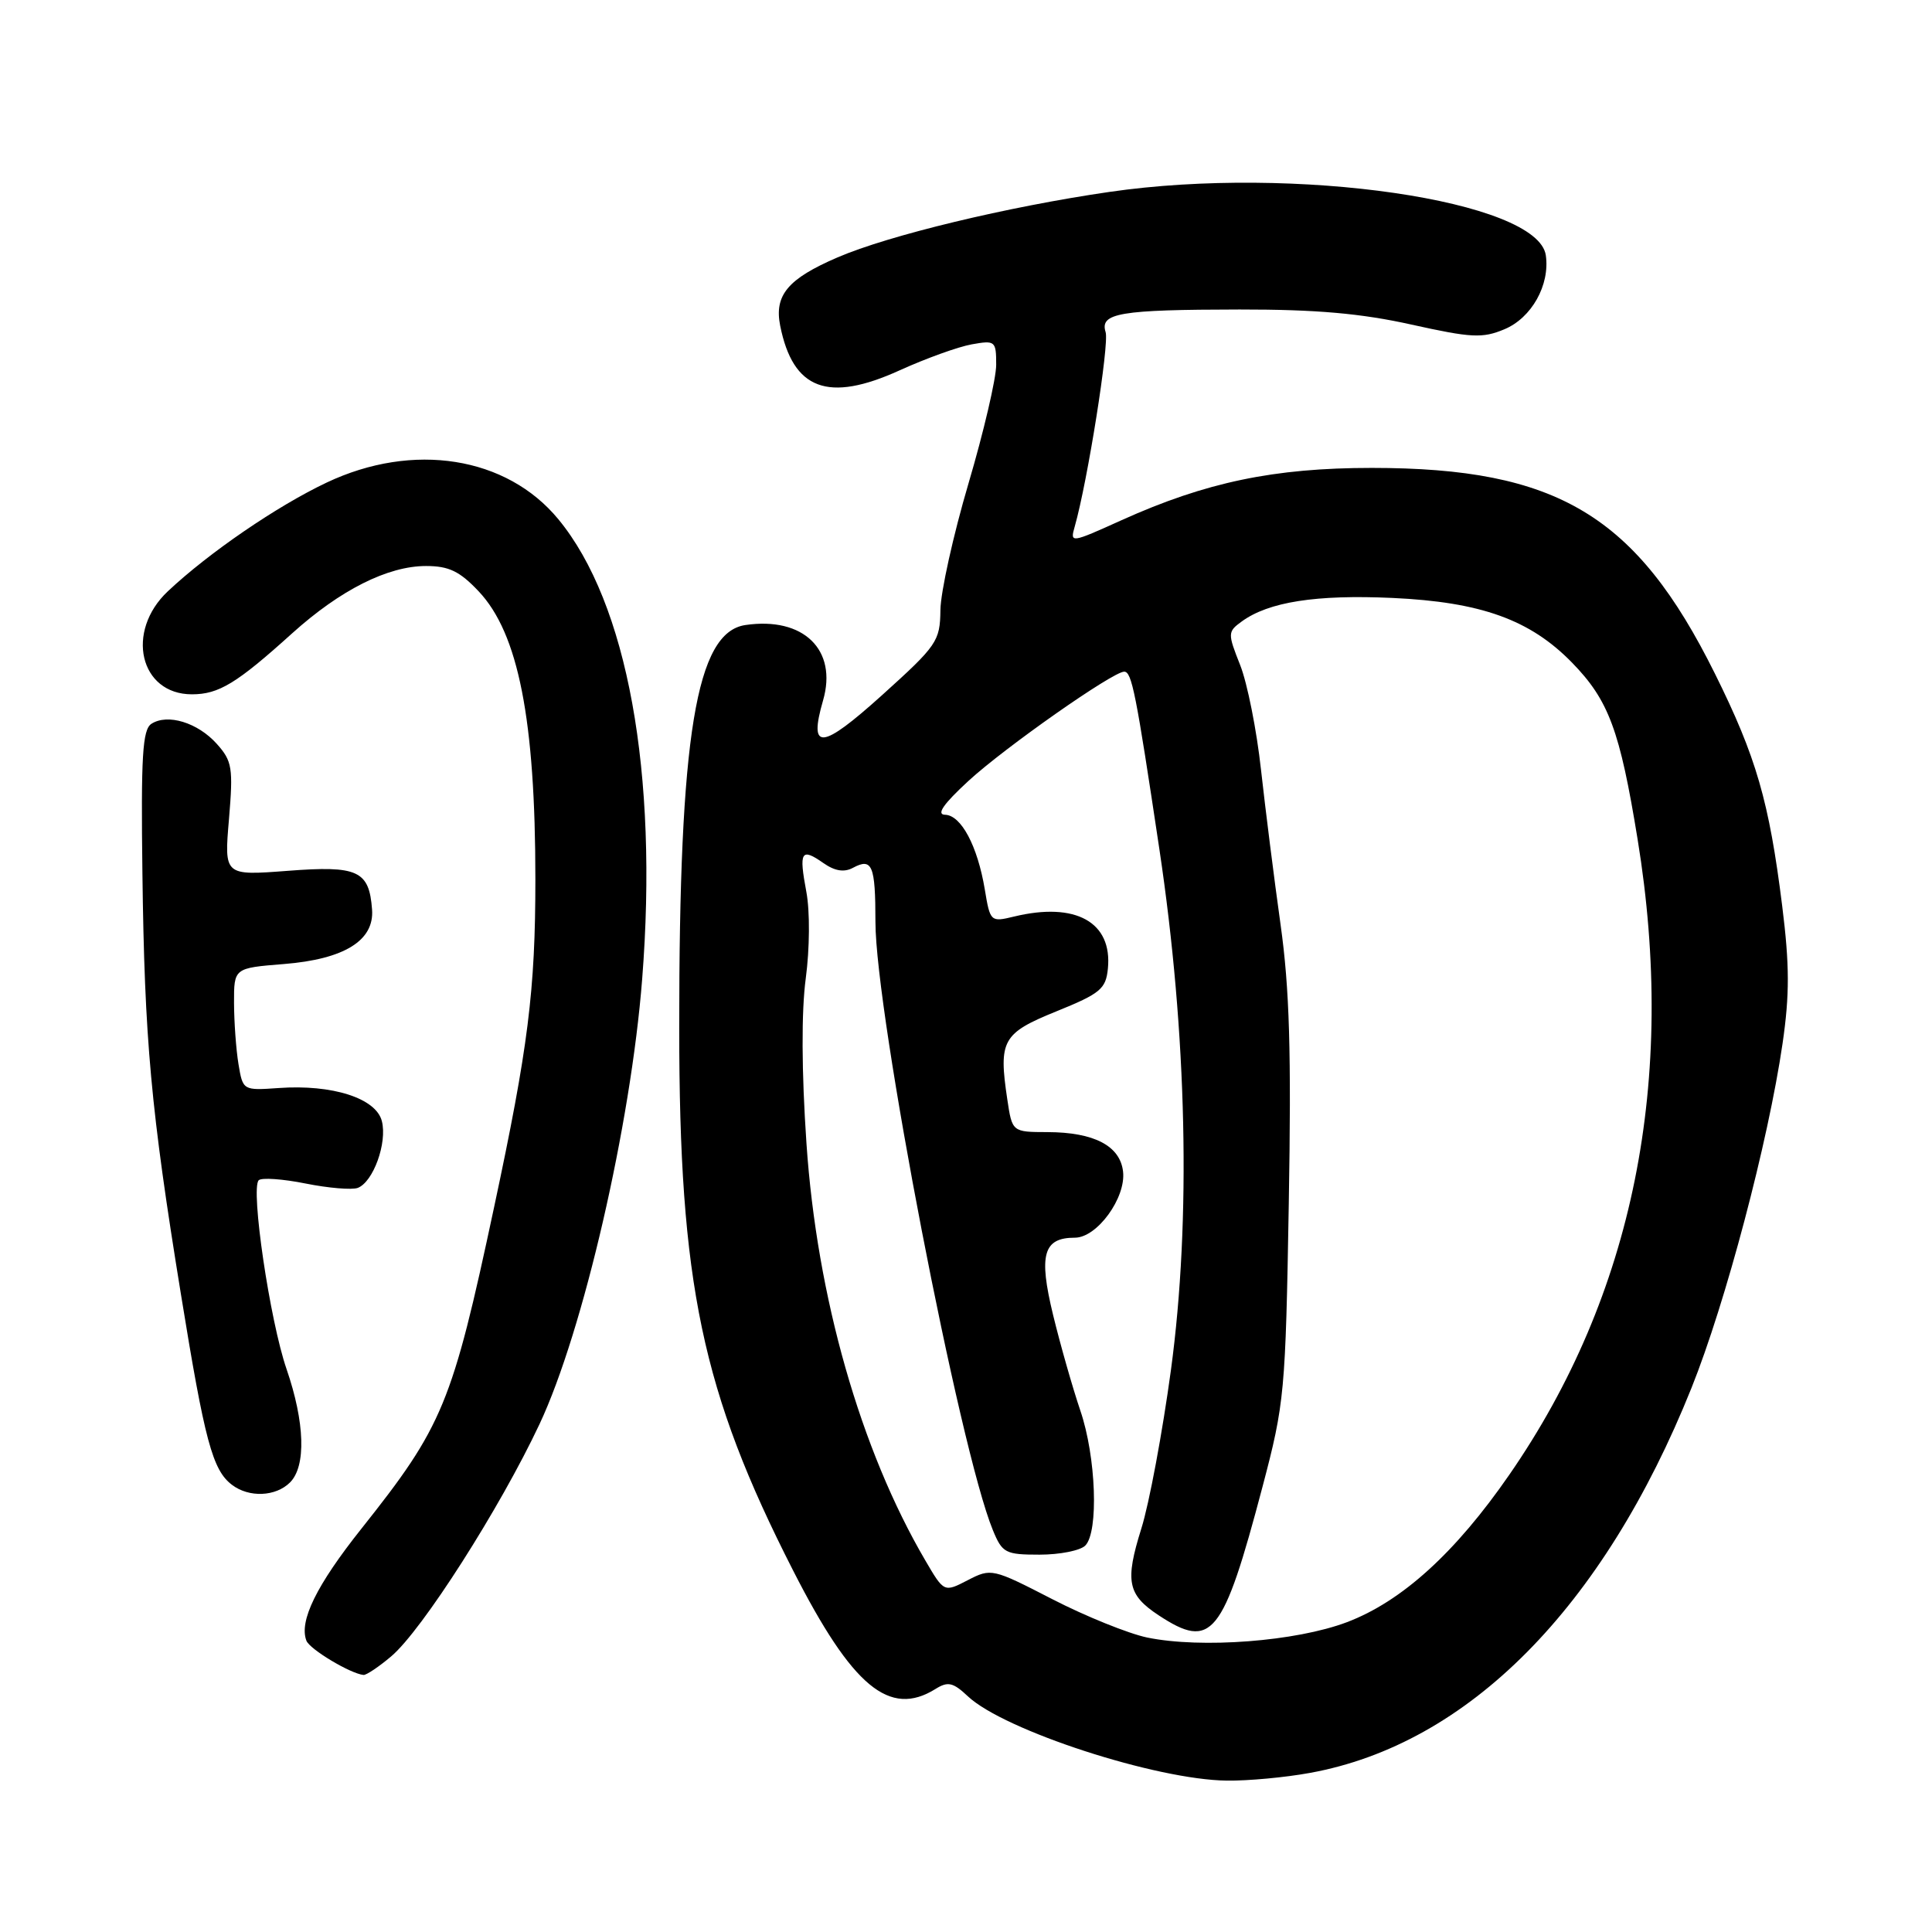 <?xml version="1.0" encoding="UTF-8" standalone="no"?>
<!DOCTYPE svg PUBLIC "-//W3C//DTD SVG 1.1//EN" "http://www.w3.org/Graphics/SVG/1.1/DTD/svg11.dtd" >
<svg xmlns="http://www.w3.org/2000/svg" xmlns:xlink="http://www.w3.org/1999/xlink" version="1.1" viewBox="0 0 256 256">
 <g >
 <path fill="currentColor"
d=" M 173.57 234.92 C 194.53 231.12 212.44 213.06 224.13 183.91 C 228.66 172.62 234.30 151.28 236.20 138.26 C 237.14 131.79 237.13 127.88 236.15 120.04 C 234.42 106.20 232.72 100.31 227.24 89.27 C 216.82 68.27 206.36 62.00 181.77 62.00 C 168.82 62.00 159.79 63.89 148.63 68.92 C 141.86 71.98 141.77 71.99 142.41 69.76 C 144.10 63.83 147.00 45.58 146.50 44.01 C 145.70 41.48 148.34 41.03 164.26 41.01 C 174.42 41.00 180.38 41.53 187.03 43.01 C 194.97 44.77 196.43 44.85 199.34 43.63 C 202.94 42.13 205.39 37.77 204.83 33.84 C 203.80 26.56 171.56 21.86 147.00 25.43 C 133.52 27.39 117.79 31.17 110.97 34.11 C 104.40 36.94 102.57 39.11 103.38 43.17 C 105.08 51.65 109.72 53.39 119.21 49.07 C 122.67 47.50 126.96 45.95 128.75 45.63 C 131.88 45.07 132.00 45.18 132.00 48.34 C 132.00 50.15 130.35 57.22 128.33 64.06 C 126.31 70.90 124.64 78.45 124.61 80.84 C 124.56 84.97 124.17 85.53 116.89 92.10 C 108.82 99.37 107.12 99.53 109.06 92.81 C 111.00 86.10 106.46 81.69 98.77 82.82 C 92.23 83.78 89.99 97.41 90.00 136.20 C 90.00 170.09 93.00 184.39 105.10 208.12 C 112.95 223.52 117.87 227.60 123.97 223.79 C 125.60 222.77 126.29 222.92 128.26 224.78 C 133.07 229.29 153.19 235.84 162.57 235.94 C 165.35 235.98 170.30 235.52 173.57 234.92 Z  M 51.82 219.49 C 55.90 216.07 66.27 199.82 71.50 188.68 C 77.27 176.39 83.58 149.05 85.09 129.74 C 87.24 102.44 83.13 79.89 73.99 68.81 C 67.13 60.48 54.75 58.52 43.29 63.94 C 36.73 67.04 27.67 73.24 22.25 78.34 C 16.57 83.67 18.51 92.00 25.43 92.00 C 28.99 92.00 31.36 90.56 38.71 83.92 C 45.09 78.17 51.38 75.00 56.45 75.00 C 59.48 75.00 60.91 75.69 63.43 78.36 C 68.69 83.93 70.94 95.37 70.94 116.50 C 70.94 131.26 69.99 138.80 65.47 159.96 C 59.91 186.03 58.70 188.96 47.88 202.57 C 41.94 210.04 39.60 214.80 40.60 217.40 C 41.04 218.54 46.43 221.77 48.17 221.94 C 48.54 221.97 50.19 220.87 51.82 219.49 Z  M 38.43 196.43 C 40.58 194.28 40.40 188.48 37.97 181.41 C 35.76 175.01 33.18 157.49 34.28 156.39 C 34.65 156.02 37.44 156.21 40.48 156.82 C 43.52 157.43 46.64 157.69 47.41 157.40 C 49.46 156.61 51.33 151.44 50.60 148.56 C 49.84 145.52 44.04 143.66 36.92 144.17 C 32.20 144.50 32.18 144.49 31.60 141.00 C 31.28 139.07 31.02 135.42 31.01 132.89 C 31.00 128.27 31.00 128.27 37.62 127.74 C 45.61 127.10 49.61 124.63 49.30 120.52 C 48.92 115.36 47.42 114.67 38.12 115.39 C 29.70 116.03 29.70 116.03 30.34 108.55 C 30.91 101.74 30.77 100.85 28.73 98.57 C 26.21 95.75 22.21 94.52 20.06 95.91 C 18.88 96.68 18.67 100.22 18.87 115.67 C 19.15 137.81 19.98 146.93 23.97 171.47 C 27.13 190.97 28.16 194.79 30.74 196.75 C 33.00 198.47 36.54 198.32 38.43 196.43 Z  M 152.00 216.98 C 149.53 216.46 143.87 214.18 139.44 211.90 C 131.52 207.82 131.33 207.78 128.24 209.38 C 125.09 211.01 125.09 211.01 122.60 206.75 C 114.02 192.10 108.24 171.83 106.86 151.50 C 106.21 141.99 106.18 133.98 106.77 129.62 C 107.29 125.70 107.33 120.79 106.85 118.20 C 105.84 112.82 106.15 112.29 109.09 114.35 C 110.61 115.42 111.85 115.62 113.02 114.99 C 115.57 113.62 116.00 114.65 116.00 122.14 C 116.00 134.28 127.15 192.06 131.56 202.75 C 132.81 205.79 133.22 206.00 137.75 206.00 C 140.42 206.00 143.14 205.46 143.80 204.80 C 145.60 203.00 145.24 193.03 143.15 186.91 C 142.14 183.93 140.51 178.23 139.54 174.24 C 137.60 166.25 138.24 164.00 142.43 164.00 C 145.37 164.00 149.22 158.71 148.81 155.23 C 148.42 151.83 144.98 150.03 138.81 150.01 C 134.12 150.00 134.12 150.00 133.47 145.66 C 132.30 137.84 132.82 136.91 140.00 134.00 C 145.80 131.65 146.53 131.04 146.80 128.36 C 147.42 122.18 142.53 119.47 134.36 121.45 C 131.26 122.20 131.20 122.14 130.49 117.85 C 129.53 112.10 127.36 108.01 125.22 107.96 C 124.04 107.93 124.99 106.55 128.31 103.49 C 133.12 99.06 147.46 89.00 148.96 89.00 C 149.97 89.00 150.51 91.74 153.62 112.50 C 157.29 136.98 157.84 161.65 155.16 181.50 C 154.04 189.75 152.28 199.22 151.23 202.55 C 149.05 209.52 149.40 211.31 153.52 214.03 C 160.57 218.67 162.05 216.84 167.29 197.00 C 170.21 185.93 170.34 184.54 170.77 159.50 C 171.12 139.46 170.87 130.98 169.68 122.50 C 168.83 116.45 167.67 107.22 167.09 102.00 C 166.52 96.78 165.28 90.53 164.33 88.13 C 162.66 83.92 162.67 83.71 164.52 82.36 C 168.09 79.75 174.38 78.77 184.50 79.23 C 196.25 79.77 202.75 82.11 208.31 87.81 C 213.17 92.80 214.64 96.76 216.99 111.20 C 222.20 143.10 216.45 171.62 200.00 195.40 C 192.84 205.76 185.75 212.19 178.47 214.95 C 171.72 217.50 159.19 218.46 152.00 216.98 Z "/>
</g>
</svg>